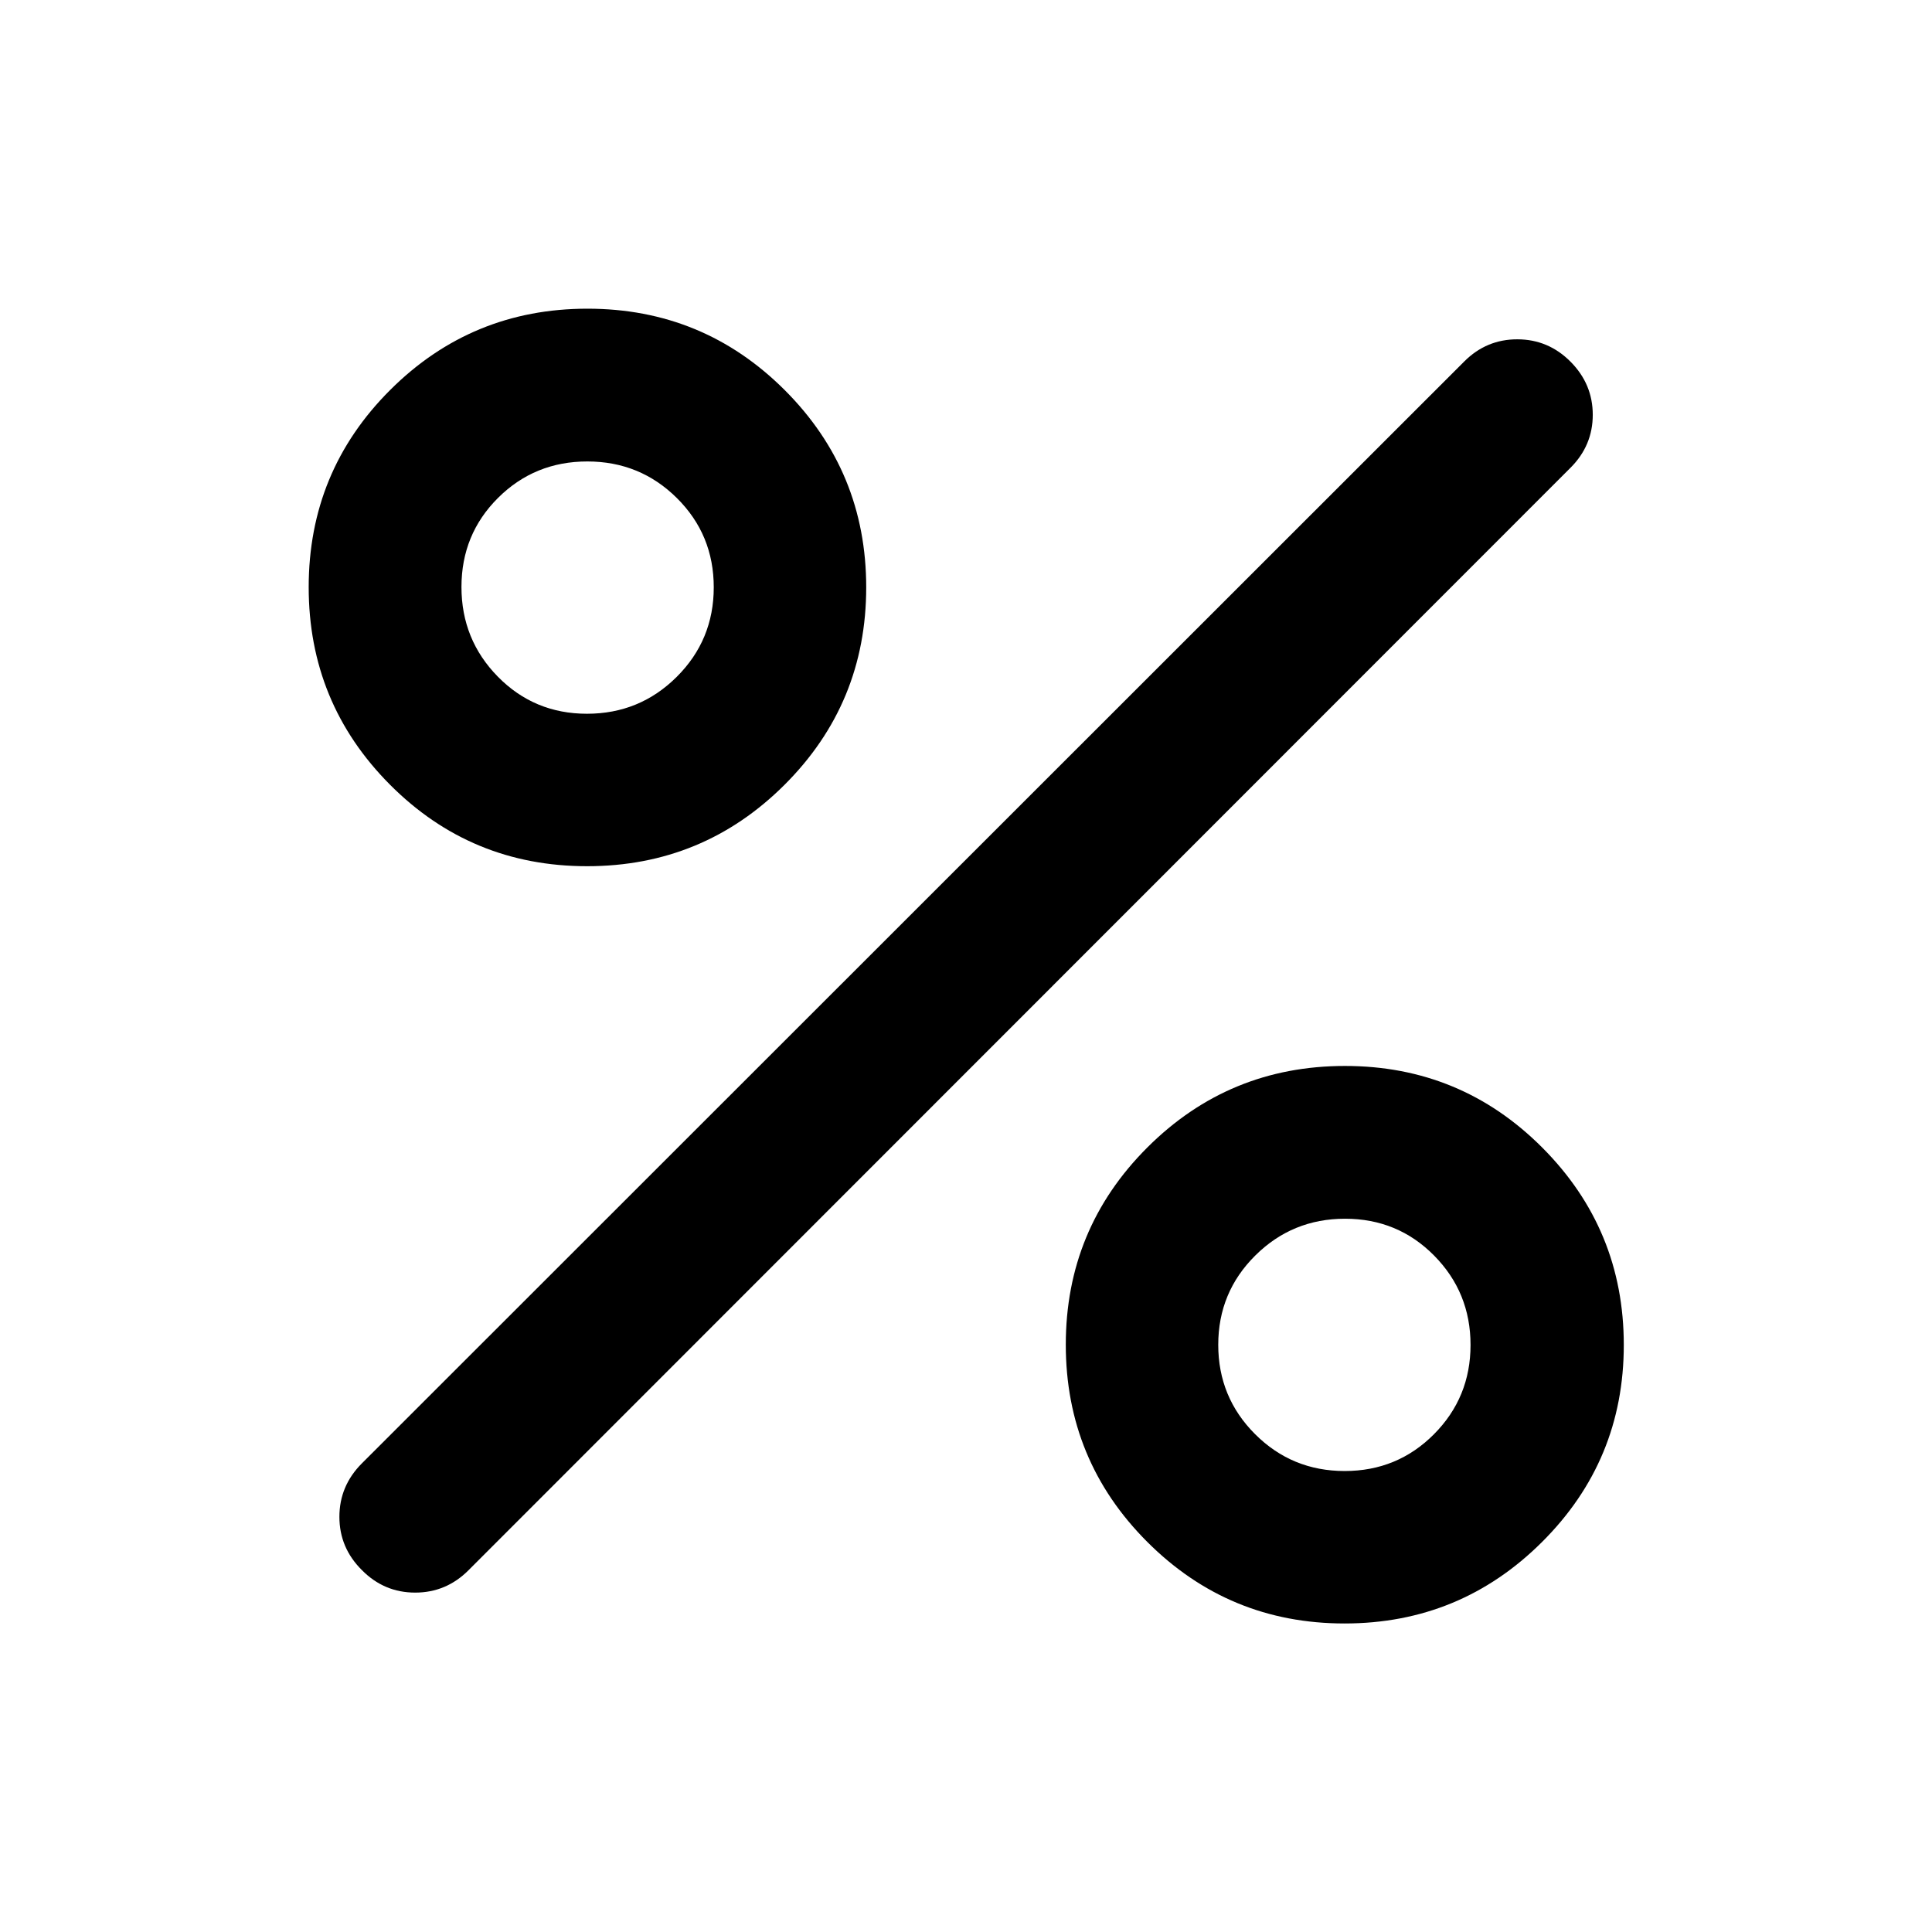 <svg xmlns="http://www.w3.org/2000/svg" height="40" viewBox="0 -960 960 960" width="40"><path d="M291.703-529.587q-57.609 0-97.964-40.551-40.355-40.55-40.355-98.104 0-57.555 40.477-97.964 40.477-40.41 98.031-40.41 57.555 0 98.038 40.461t40.483 97.993q0 57.609-40.551 98.092-40.55 40.483-98.159 40.483Zm-.038-75.754q26.175 0 44.584-18.322 18.41-18.322 18.41-44.496 0-26.175-18.322-44.359-18.322-18.185-44.496-18.185-26.175 0-44.359 18.097-18.185 18.097-18.185 44.271 0 26.175 18.097 44.584 18.097 18.41 44.271 18.41ZM668.1-153.304q-57.484 0-97.998-40.501-40.515-40.501-40.515-98.04 0-57.539 40.551-98.013 40.55-40.475 98.159-40.475 57.609 0 98.084 40.602 40.474 40.603 40.474 98.04 0 57.438-40.635 97.912-40.635 40.475-98.12 40.475Zm.059-75.754q26.175 0 44.359-18.272 18.185-18.273 18.185-44.377 0-26.104-18.097-44.409-18.097-18.304-44.271-18.304-26.175 0-44.584 18.273-18.41 18.273-18.41 44.377 0 26.104 18.322 44.408 18.322 18.304 44.496 18.304Zm-488.333 49.232q-11.181-11.068-11.181-26.465t11.181-26.578l547.783-547.544q11.022-11.022 26.402-10.982 15.381.04 26.402 11.141 11.022 11.102 11.022 26.362 0 15.261-11.022 26.283L232.869-179.826q-11.107 11.181-26.564 11.181t-26.479-11.181Z"/></svg>